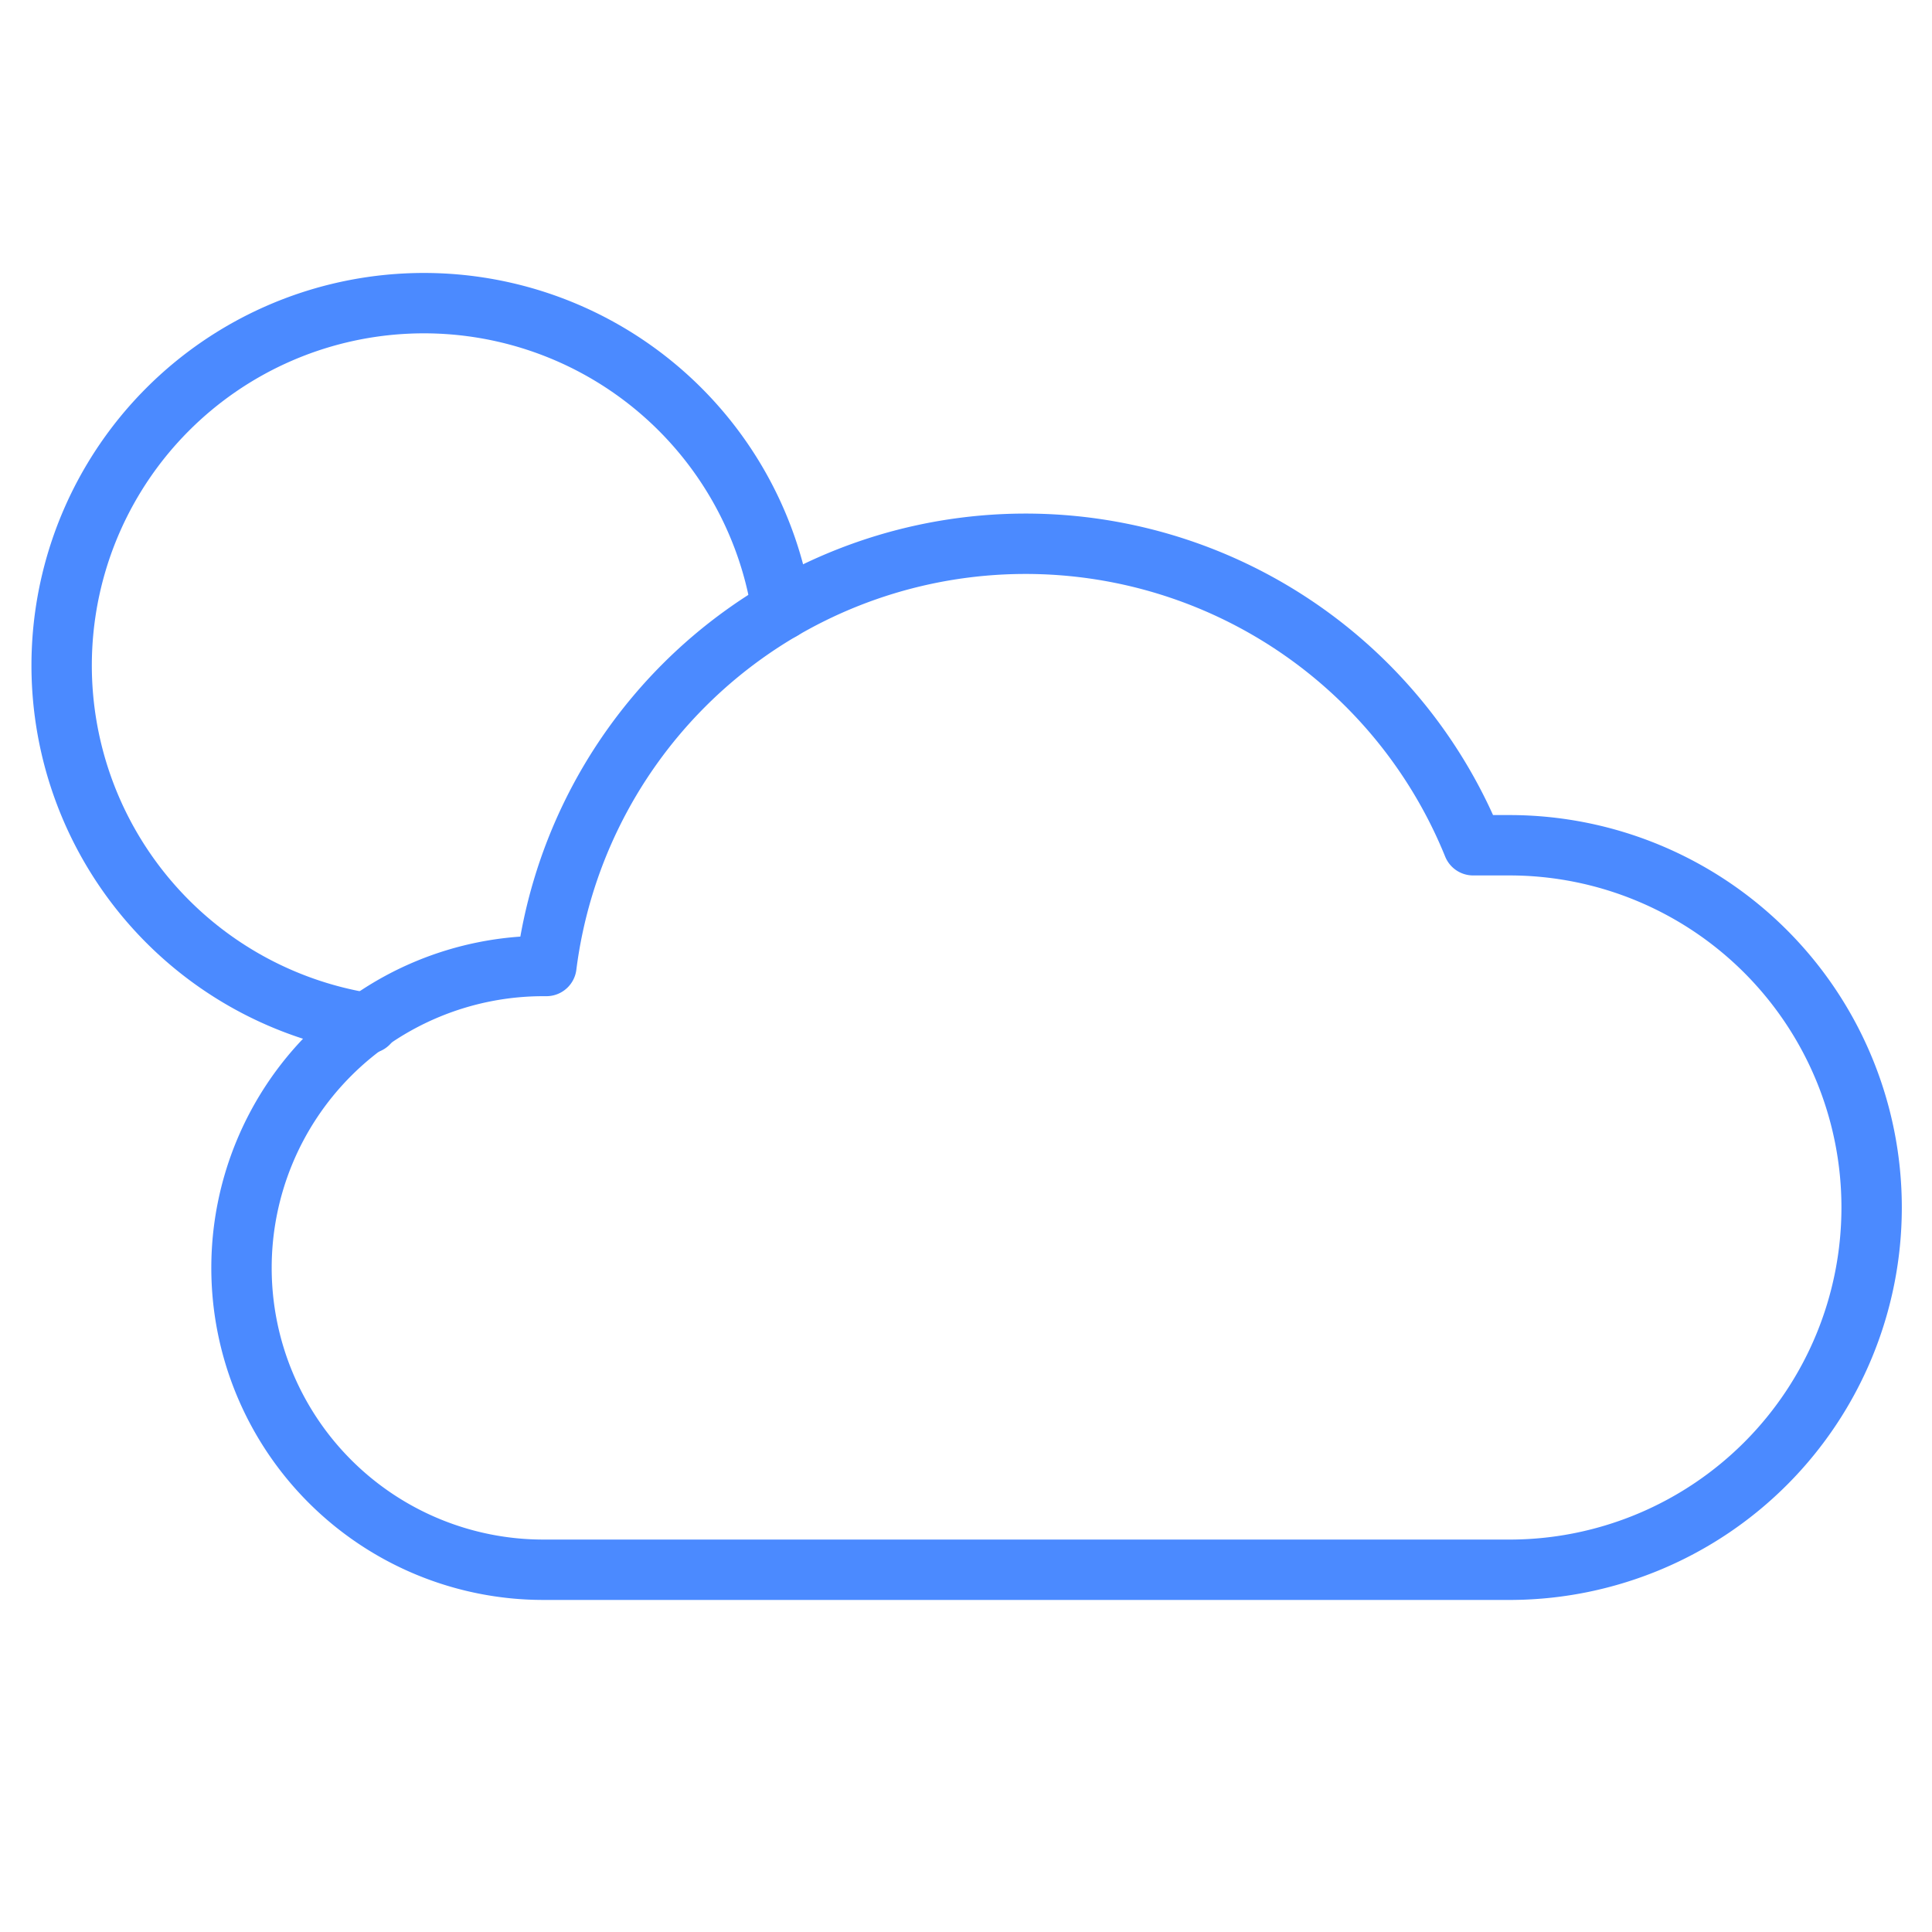 <svg xmlns="http://www.w3.org/2000/svg" viewBox="0 0 64 64" aria-labelledby="title"
aria-describedby="desc" role="img" xmlns:xlink="http://www.w3.org/1999/xlink">
  <title>Cloudy</title>
  <desc>A line styled icon from Orion Icon Library.</desc>
  <path data-name="layer2"
  d="M62 40a12 12 0 0 0-12-12h-1.2a16 16 0 0 0-30.7 4H18a10 10 0 1 0 0 20h32.1A12 12 0 0 0 62 40z"
  fill="none" stroke="#4b8aff" stroke-miterlimit="10" stroke-width="2" stroke-linejoin="round"
  stroke-linecap="round"></path>
  <path data-name="layer1" d="M12.2 33.9a12 12 0 1 1 13.7-13.7" fill="none"
  stroke="#4b8aff" stroke-miterlimit="10" stroke-width="2" stroke-linejoin="round"
  stroke-linecap="round"></path>
</svg>